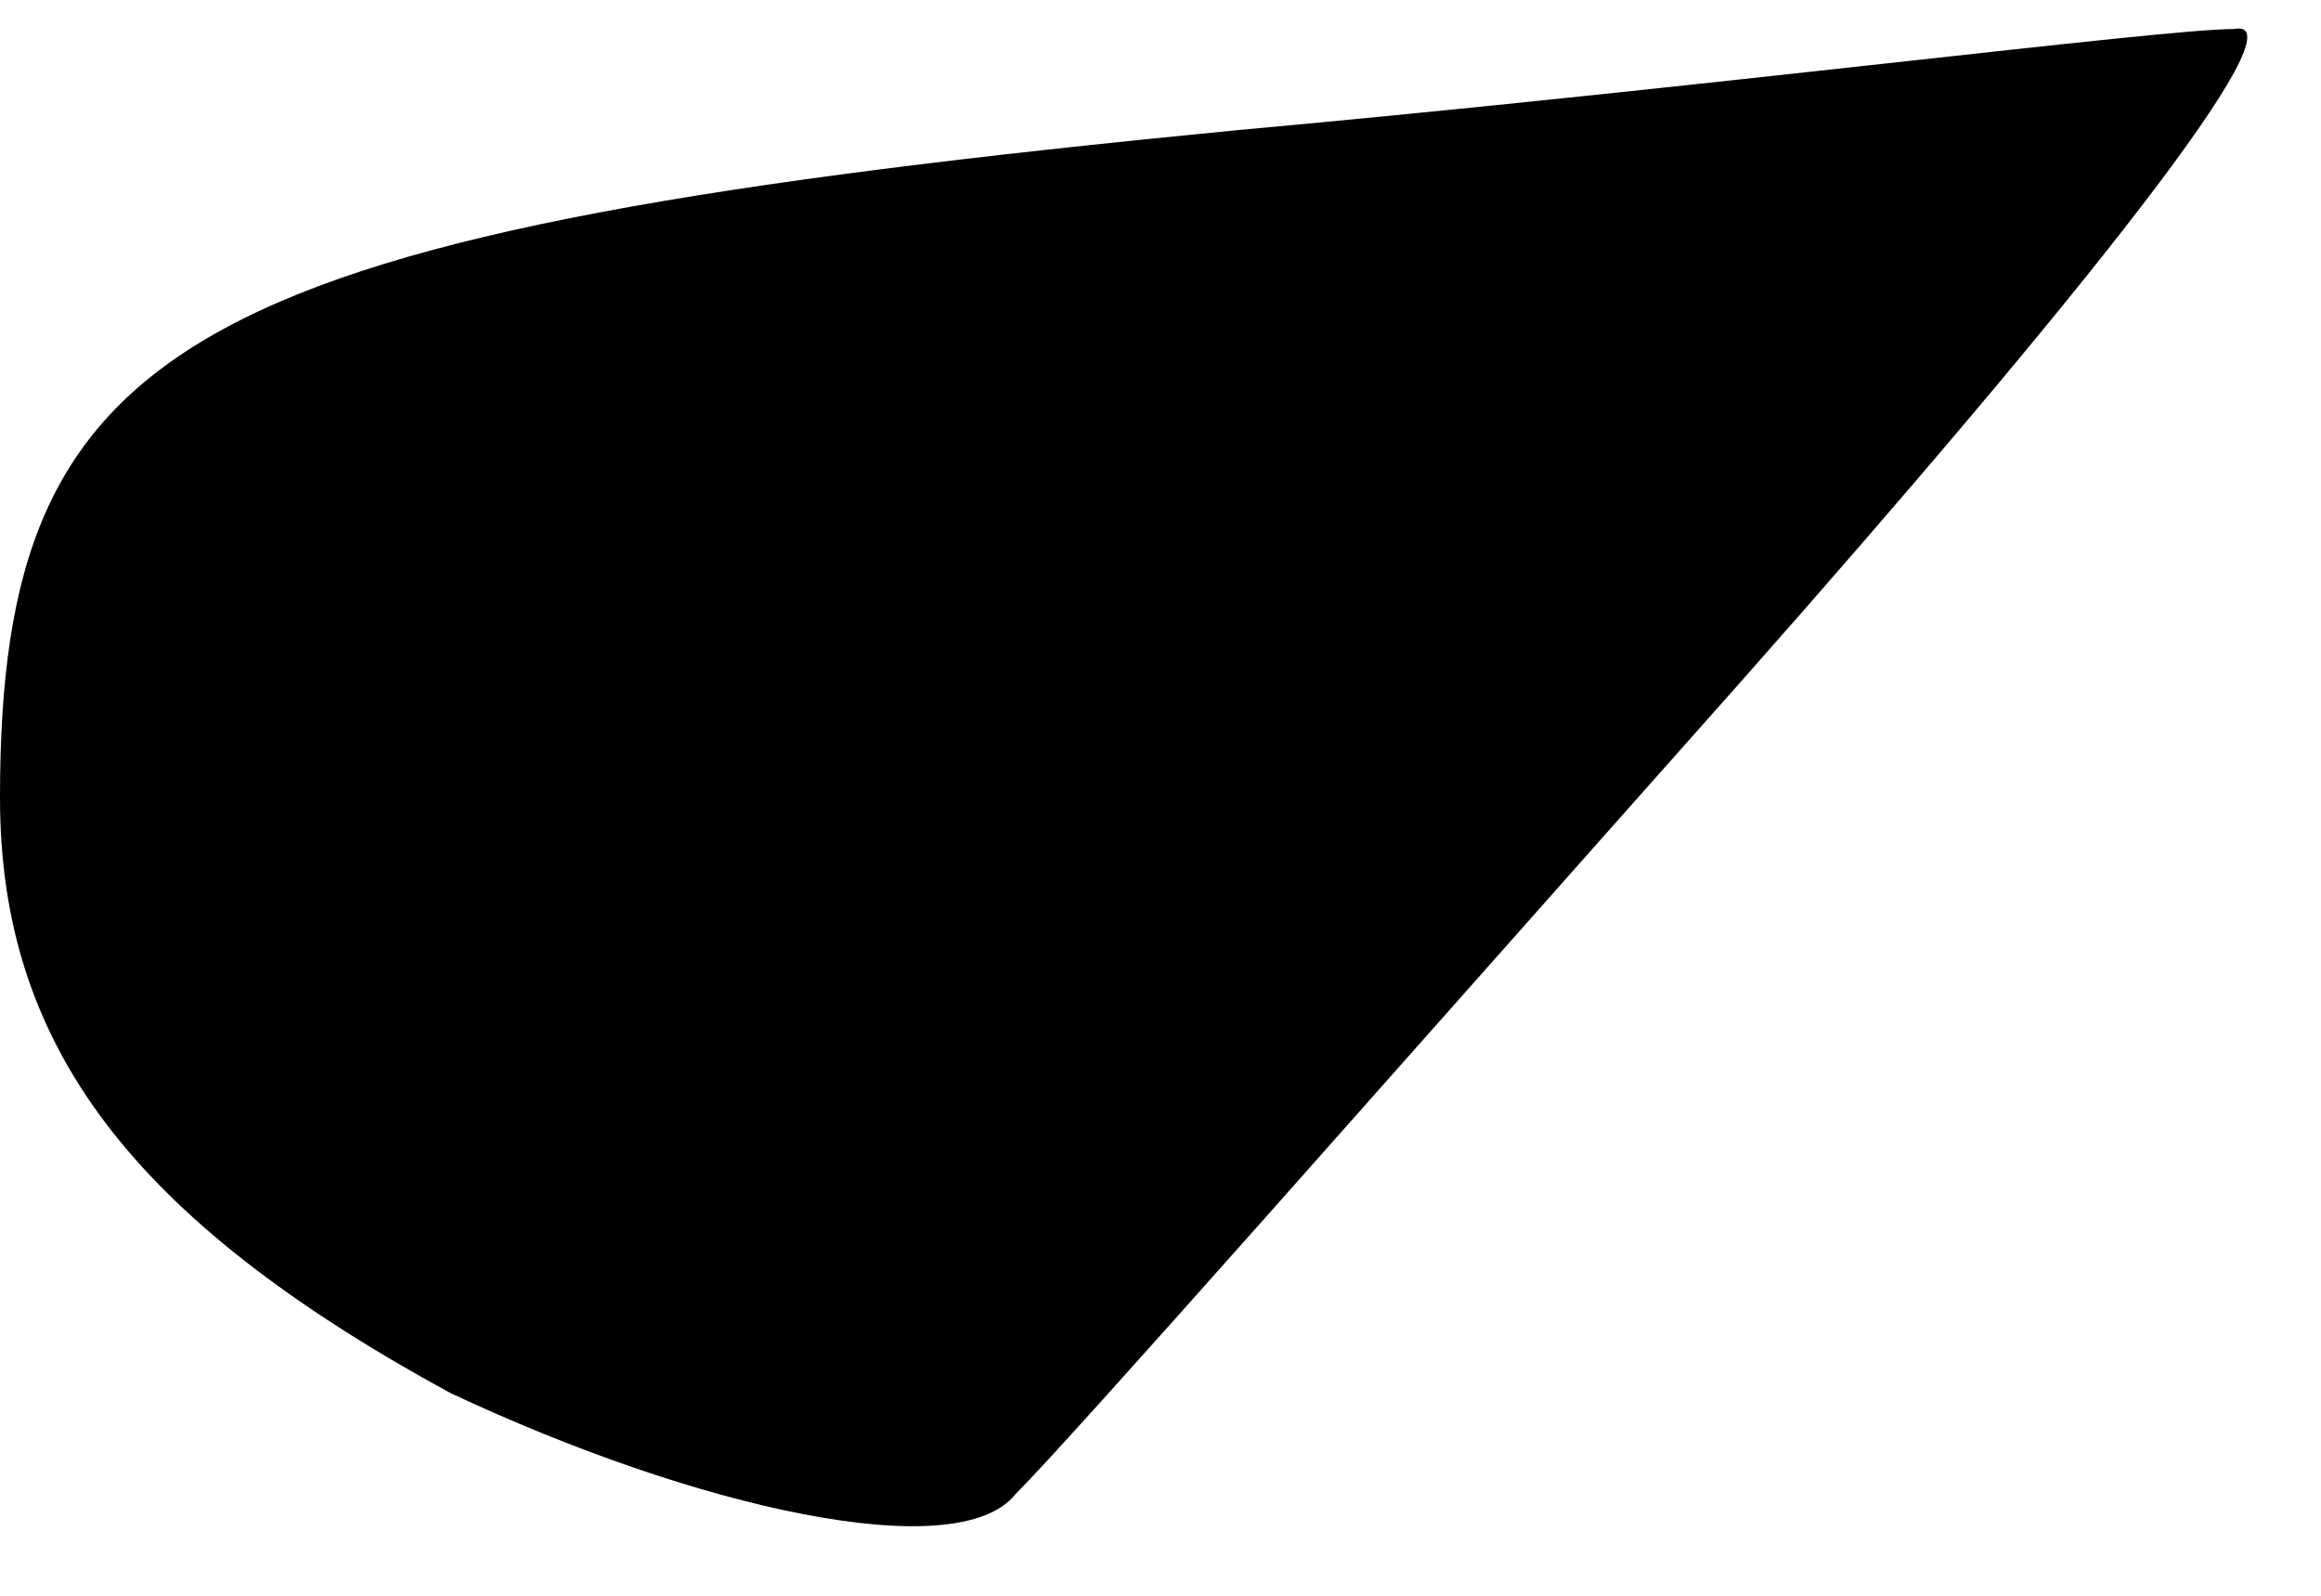 <?xml version="1.0" standalone="no"?>
<!DOCTYPE svg PUBLIC "-//W3C//DTD SVG 20010904//EN"
 "http://www.w3.org/TR/2001/REC-SVG-20010904/DTD/svg10.dtd">
<svg version="1.0" xmlns="http://www.w3.org/2000/svg"
 width="16pt" height="11pt" viewBox="0 0 16 11"
 preserveAspectRatio="xMidYMid meet">
<g transform="translate(0,11) scale(0.1,-0.1)"
fill="#000000" stroke="none">
<path fill="#000000" stroke="none" d="M85 101 c-72 -7 -85 -14 -85 -46 0 -17
9 -29 31 -41 17 -8 35 -12 39 -7 4 4 26 29 50 56 23 26 39 46 34 45 -5 0 -36
-4 -69 -7z"/>
</g>
</svg>
